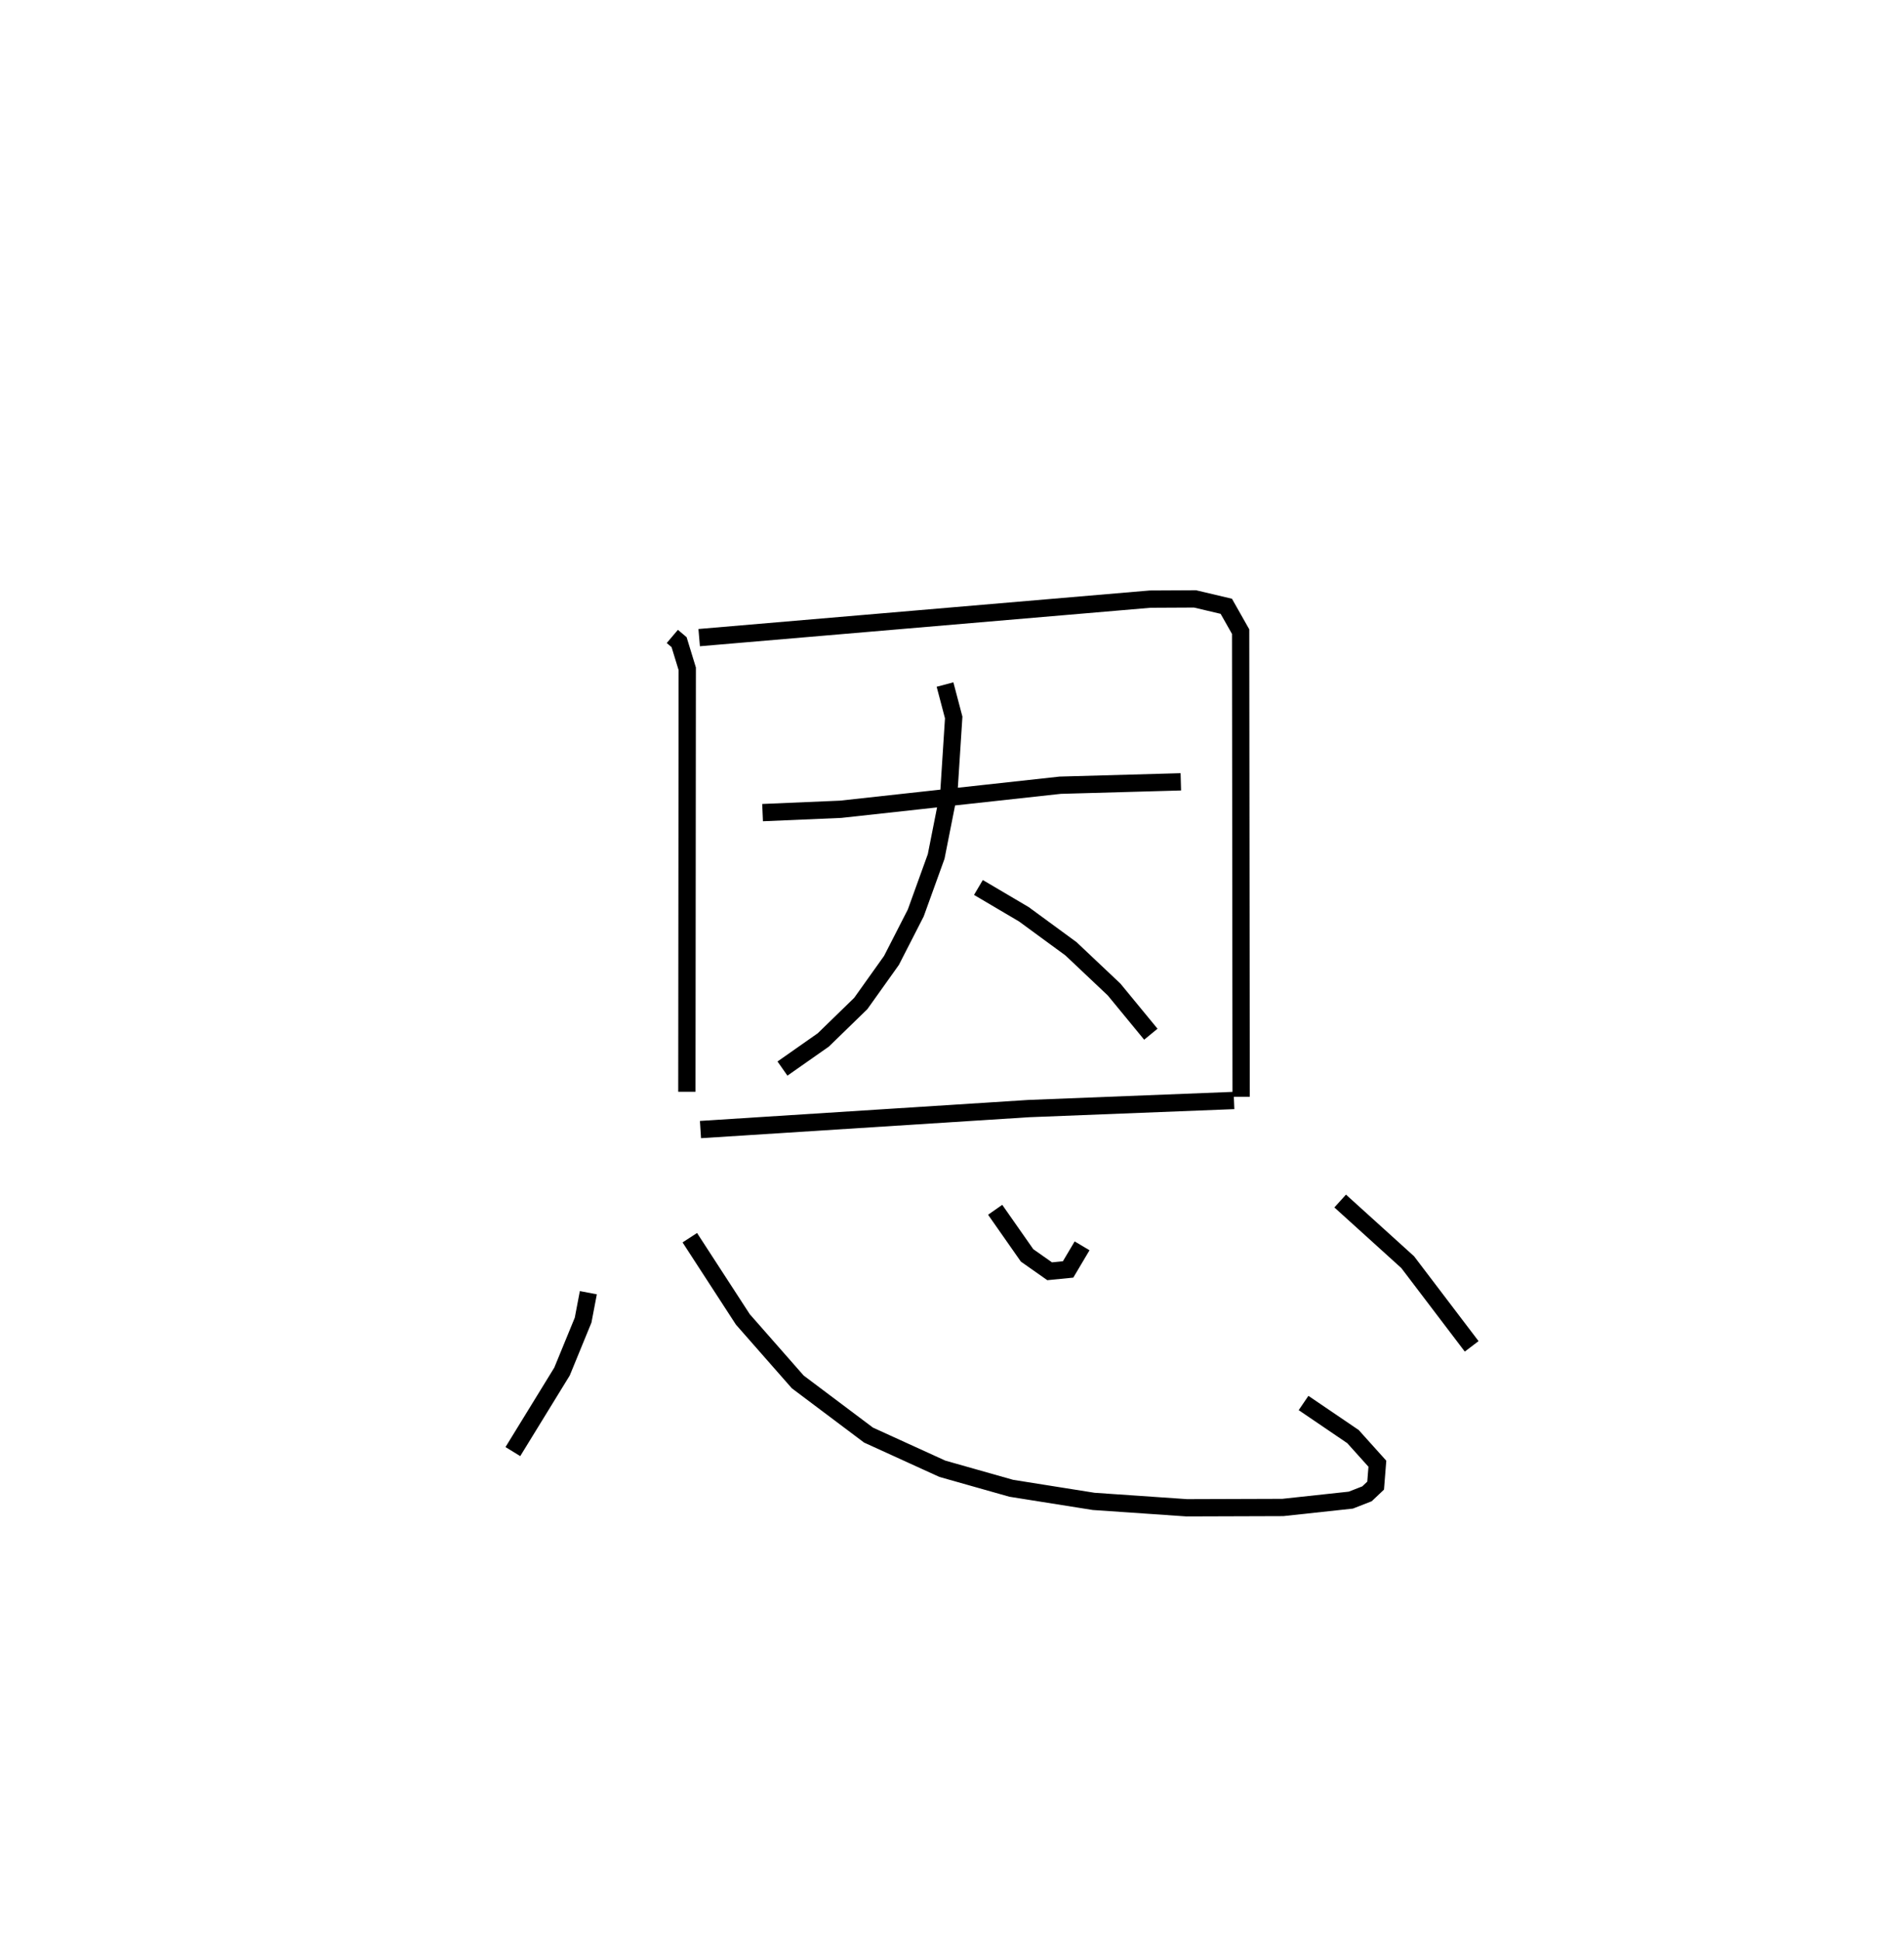 <?xml version="1.0" encoding="utf-8" ?>
<svg baseProfile="full" height="112.182" version="1.1" width="110.102" xmlns="http://www.w3.org/2000/svg" xmlns:ev="http://www.w3.org/2001/xml-events" xmlns:xlink="http://www.w3.org/1999/xlink"><defs /><rect fill="white" height="112.182" width="110.102" x="0" y="0" /><path d="M25,25 m0.0,0.0 m13.878,11.799 l0.391,0.331 0.472,1.54 l-0.022,24.459 m0.712,-26.261 l26.078,-2.226 2.595,-0.013 l1.808,0.427 0.83,1.466 l0.029,26.897 m-27.674,-16.433 l4.516,-0.193 12.691,-1.391 l6.979,-0.196 m-13.636,-5.625 l0.502,1.904 -0.278,4.317 l-0.736,3.719 -1.181,3.269 l-1.403,2.741 -1.776,2.492 l-2.166,2.106 -2.362,1.656 m11.331,-10.471 l2.63,1.551 2.726,1.998 l2.491,2.353 2.124,2.583 m-26.043,5.513 l18.983,-1.213 11.868,-0.468 m-37.335,11.114 l-0.303,1.587 -1.219,2.971 l-2.843,4.629 m10.232,-12.367 l3.067,4.724 3.174,3.613 l4.092,3.075 4.271,1.948 l3.984,1.128 4.766,0.758 l5.381,0.37 5.558,-0.018 l3.933,-0.425 0.933,-0.365 l0.5,-0.473 0.101,-1.267 l-1.41,-1.568 -2.859,-1.943 m-17.833,-11.171 l1.845,2.636 1.305,0.918 l1.067,-0.105 0.81,-1.365 m14.924,-2.591 l3.905,3.535 3.699,4.868 " fill="none" stroke="black" stroke-width="1" /></svg>